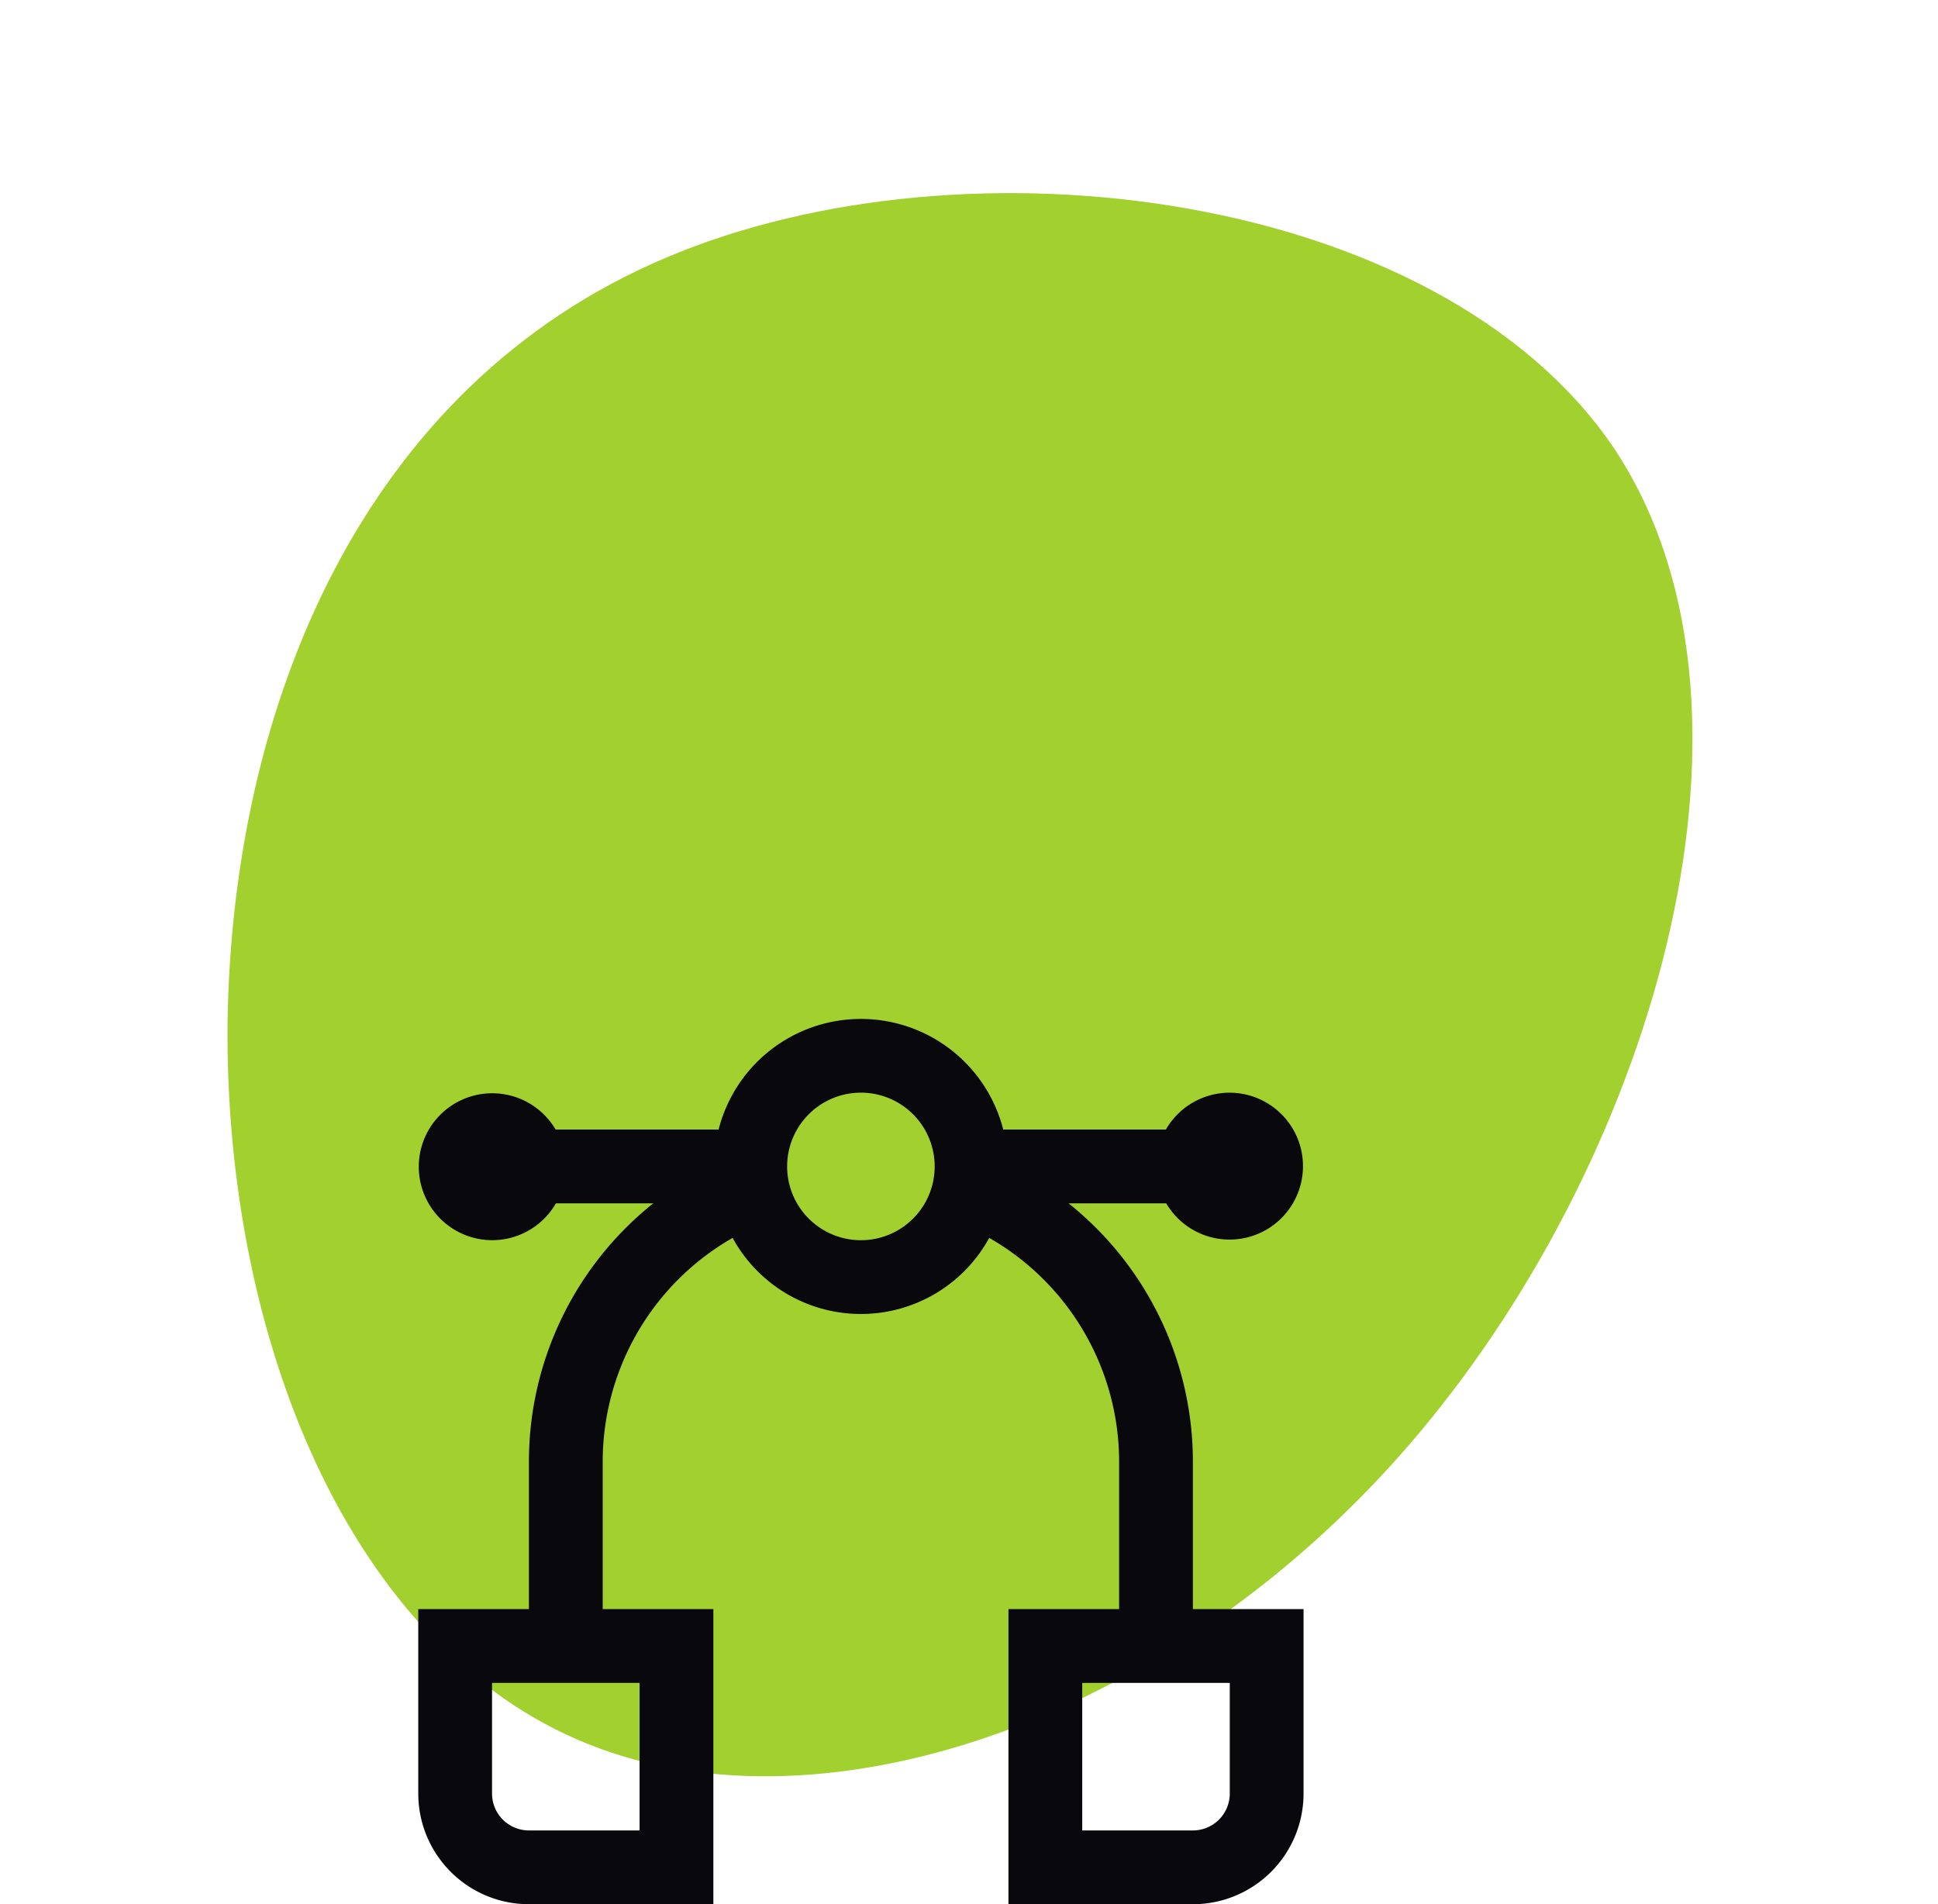 <svg xmlns="http://www.w3.org/2000/svg" width="131.348" height="129.049" viewBox="0 0 131.348 129.049">
  <g id="Group_50" data-name="Group 50" transform="translate(-526.652 -1943.948)">
    <path id="blob_2_" data-name="blob (2)" d="M77.508-5.26c6.133,20-10.951,46.434-32.124,60.16S-1.05,69.5-14.629,58.55-30.107,24.966-23.682,4.669C-17.112-15.774-2.364-33.88,19.831-36.216,41.88-38.553,71.23-25.265,77.508-5.26Z" transform="translate(563.357 2001.867) rotate(-17)" fill="#a2d02e"/>
    <g id="_01_align_center" data-name="01 align center" transform="translate(555 2012.999)">
      <path id="Path_1" data-name="Path 1" d="M52.5,40V30a22.405,22.405,0,0,0-8.427-17.5h6.62a4.977,4.977,0,1,0-.023-5H39.645a9.953,9.953,0,0,0-19.29,0H9.307a4.978,4.978,0,1,0,.022,5h6.6A22.4,22.4,0,0,0,7.5,30V40H0V52.5A7.5,7.5,0,0,0,7.5,60H20V40H12.5V30a17.482,17.482,0,0,1,8.805-15.158,9.908,9.908,0,0,0,17.39,0A17.483,17.483,0,0,1,47.5,30V40H40V60H52.5A7.5,7.5,0,0,0,60,52.5V40ZM15,55H7.5A2.5,2.5,0,0,1,5,52.5V45H15ZM30,15a5,5,0,1,1,5-5A5,5,0,0,1,30,15ZM55,52.5A2.5,2.5,0,0,1,52.5,55H45V45H55Z" fill="#09080d"/>
    </g>
  </g>
</svg>
